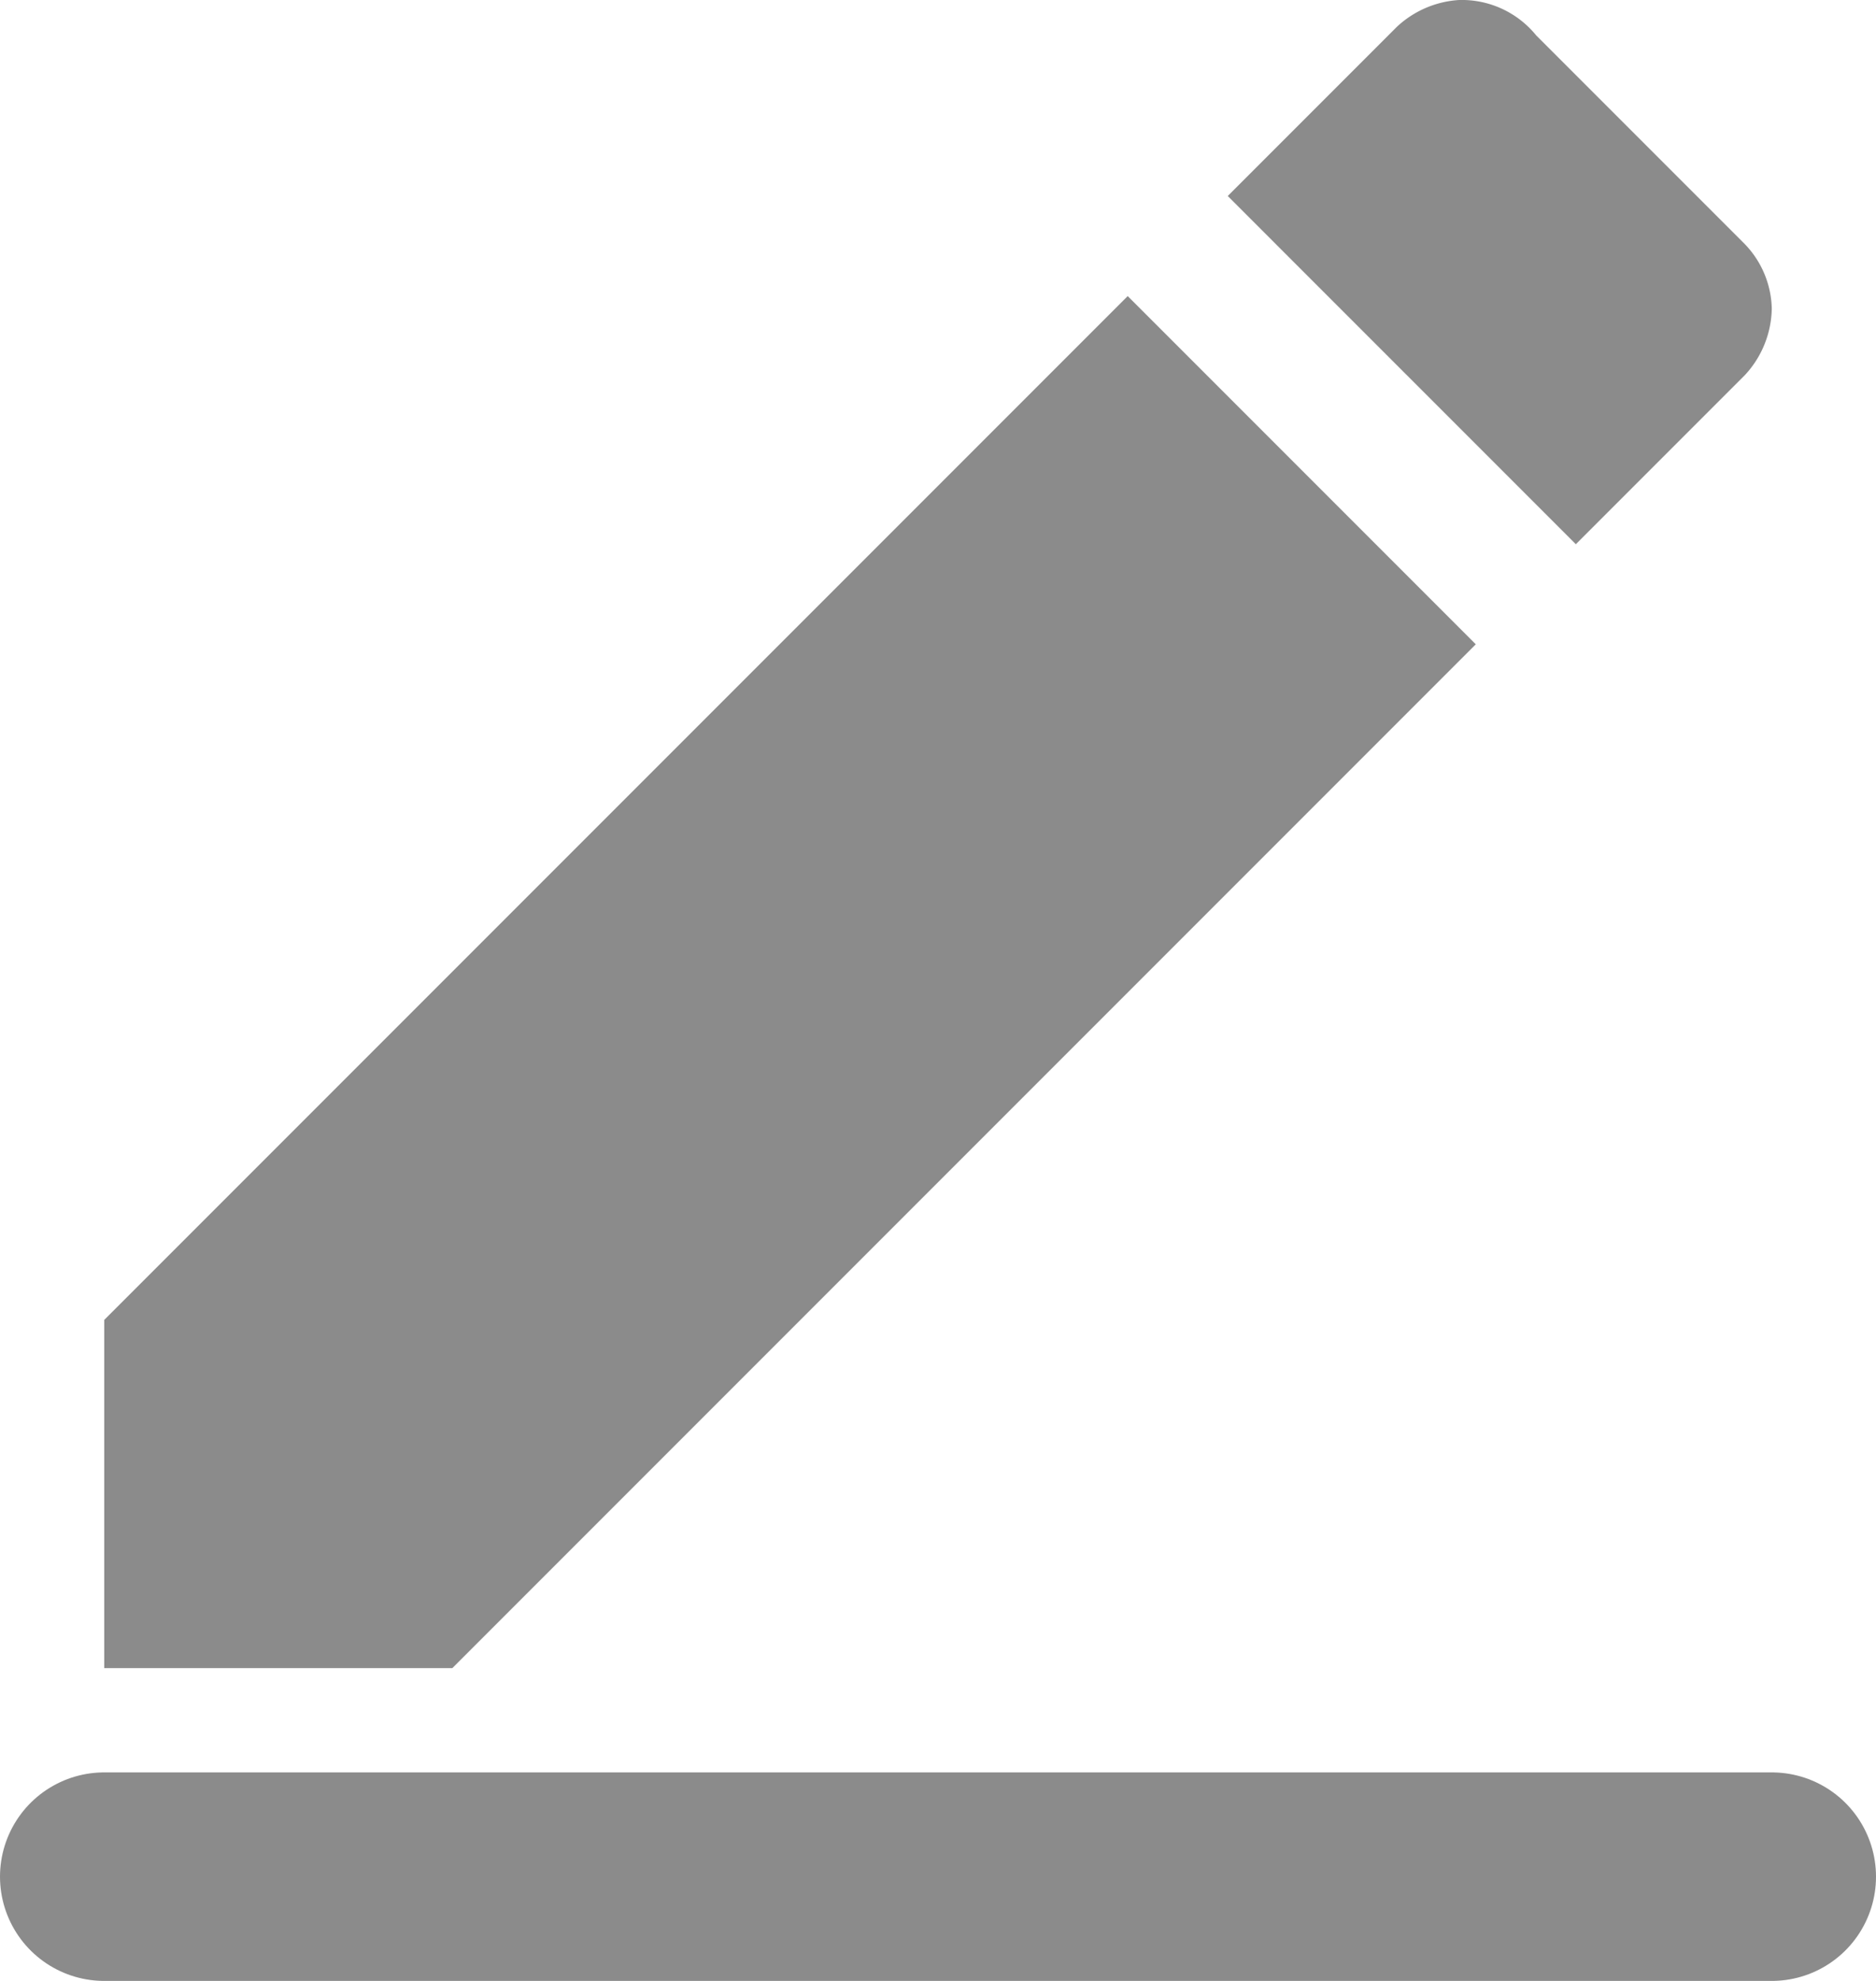 <svg xmlns="http://www.w3.org/2000/svg" viewBox="0 0 9 9.5"><defs><style>.cls-1{fill:#8b8b8b;}.cls-2{fill:none;stroke:#8b8b8b;stroke-linecap:round;stroke-linejoin:round;}</style></defs><g id="Layer_2" data-name="Layer 2"><g id="Layer_1-2" data-name="Layer 1"><path class="cls-1" d="M.5,6.33V8H2.17L7.08,3.09,5.41,1.42Z"/><path class="cls-1" d="M8.37,1.8a.48.48,0,0,0,.13-.32.46.46,0,0,0-.13-.31l-1-1A.46.46,0,0,0,7,0,.48.48,0,0,0,6.7.13L5.89.94,7.56,2.61Z"/><path class="cls-2" d="M.5,9h8"/></g></g></svg>